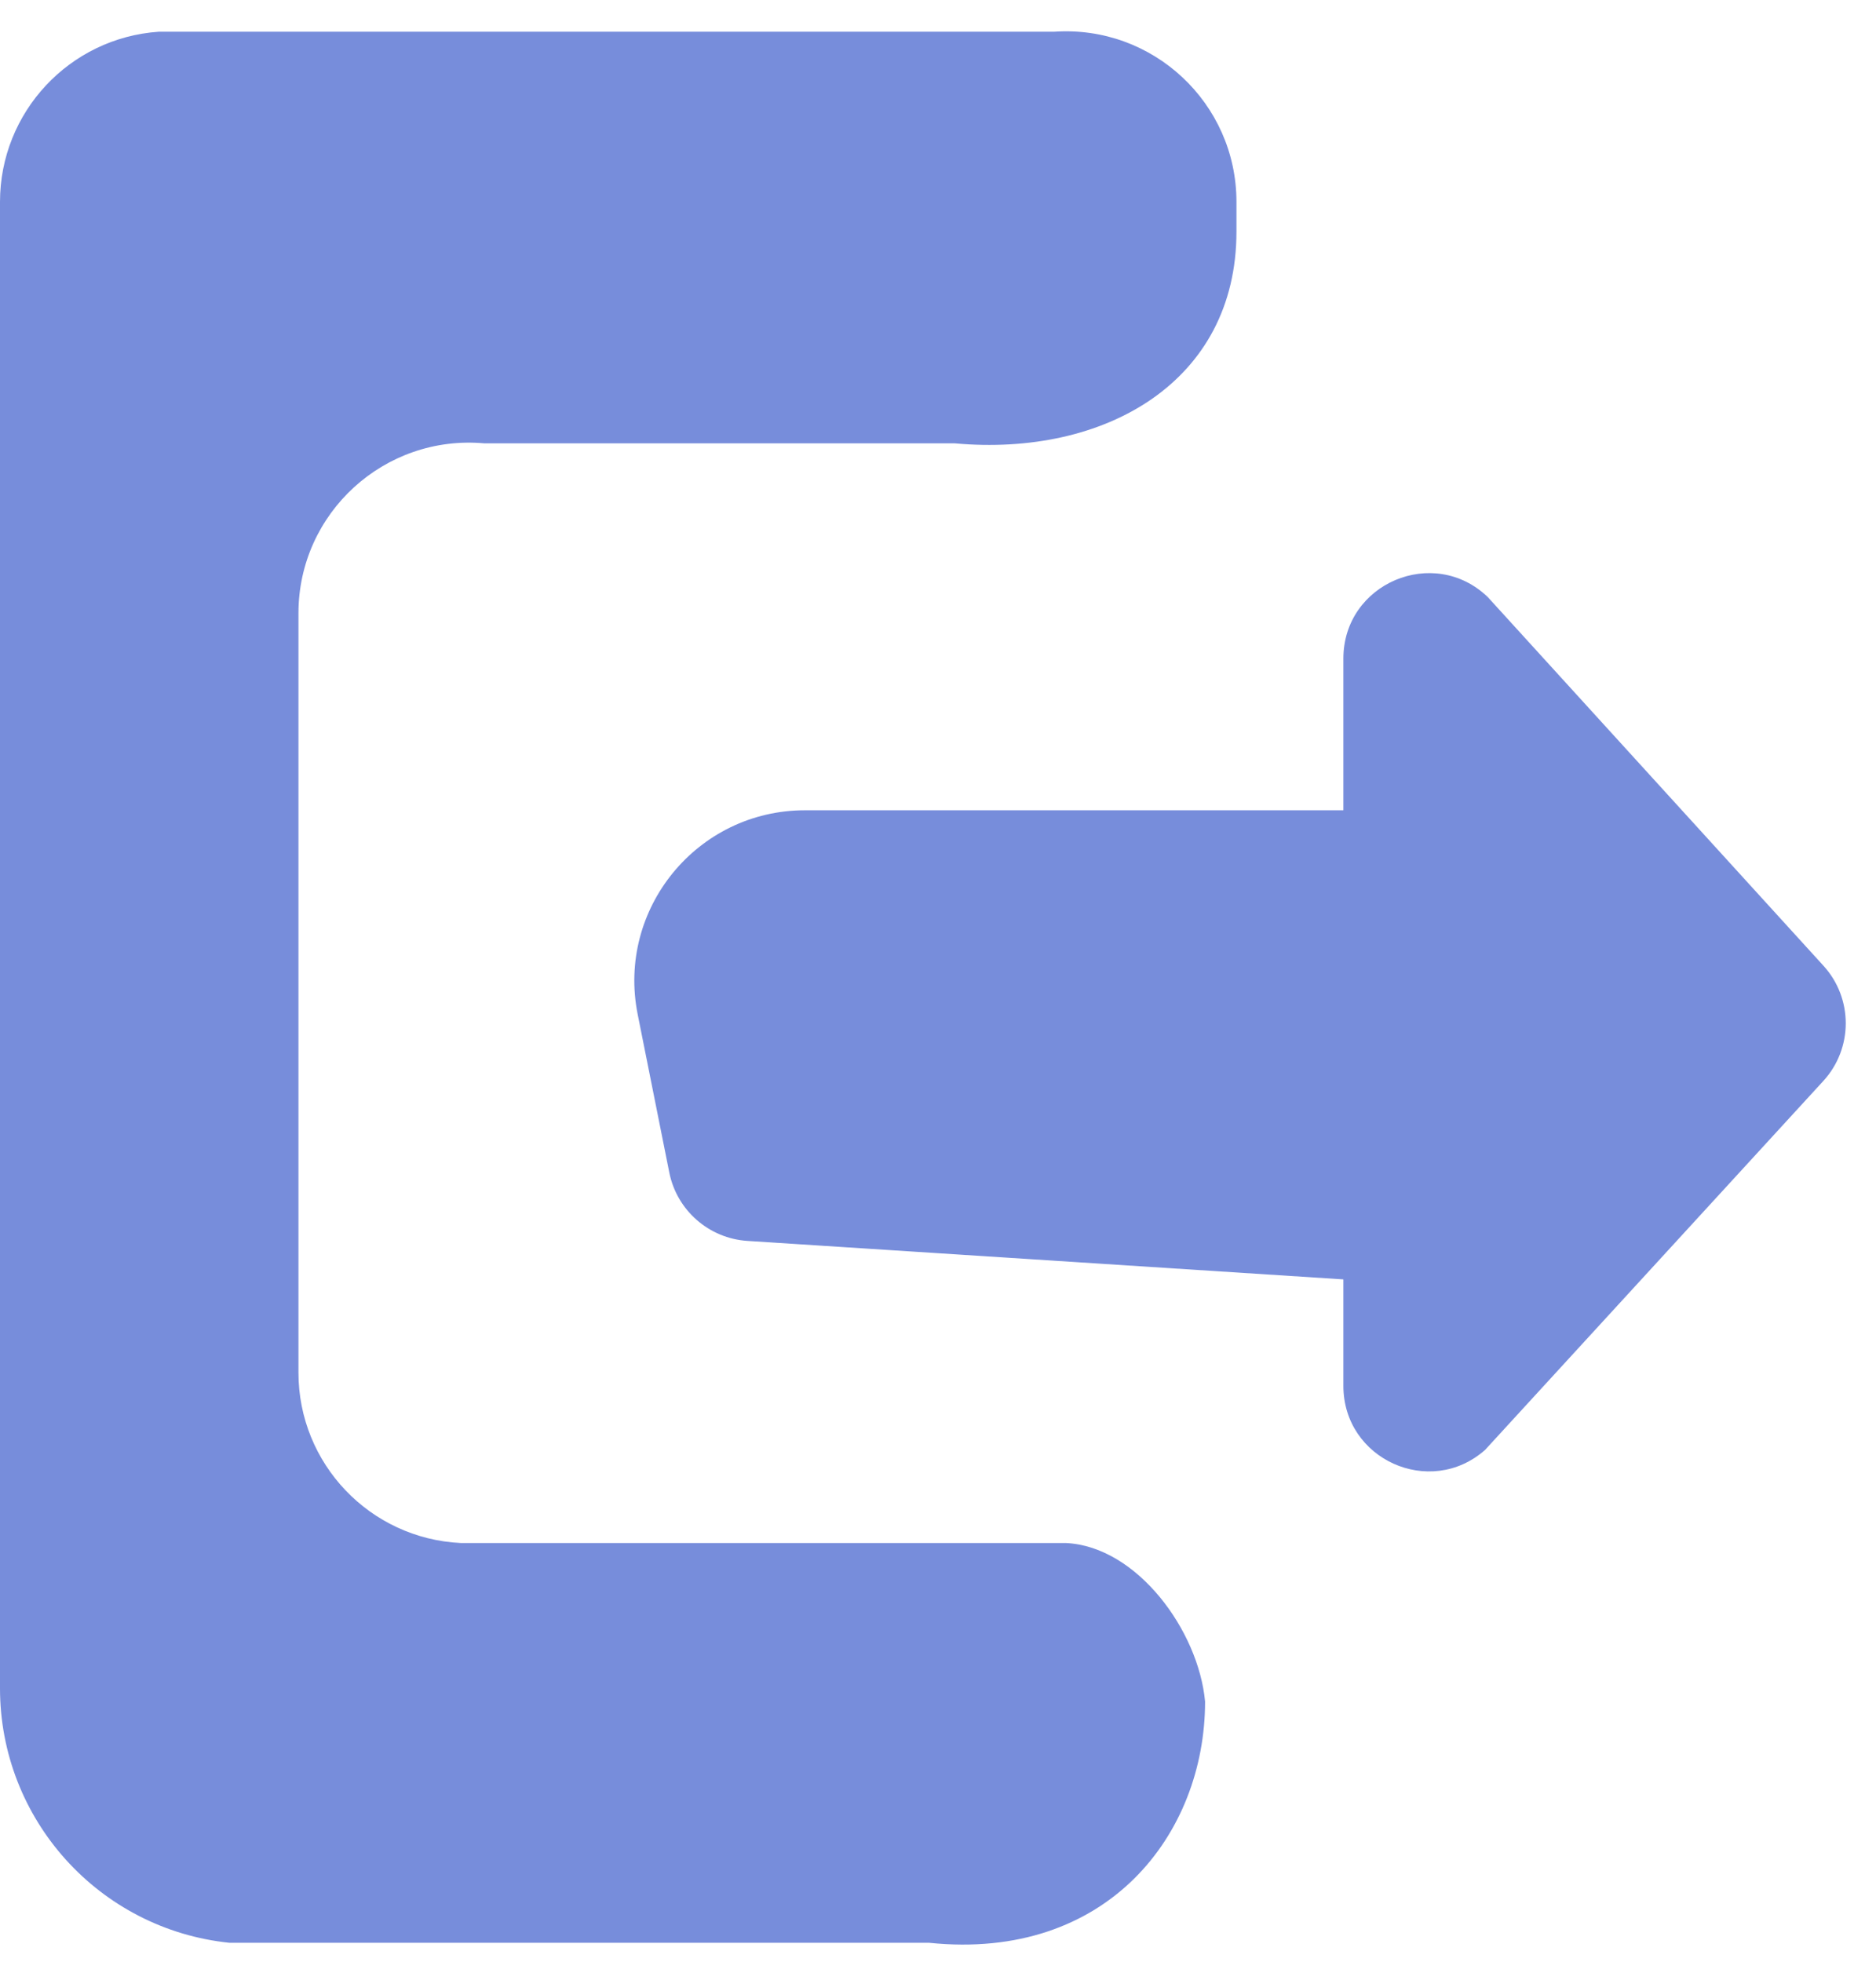 <svg width="22" height="23" viewBox="0 0 22 23" fill="none" xmlns="http://www.w3.org/2000/svg">
<path d="M1.862 0.372L12.362 0.372C13.518 0.292 14.5 1.208 14.5 2.367V2.715C14.5 4.479 12.954 5.358 11.197 5.198H5.681C4.51 5.092 3.5 6.014 3.5 7.19V16.093C3.5 17.161 4.338 18.04 5.405 18.091H12.5C13.334 18.13 14.056 19.119 14.132 19.95C14.132 21.5 12.991 22.995 10.896 22.778L2.691 22.778C1.162 22.62 0 21.332 0 19.794V2.367C0 1.316 0.814 0.444 1.862 0.372Z" fill="#778DDB"/>
<path d="M15.754 9.5H9.44C8.177 9.5 7.231 10.655 7.478 11.892L7.849 13.748C7.938 14.191 8.314 14.52 8.766 14.549L15.754 15V16.249C15.754 17.11 16.769 17.569 17.415 17L21.382 12.674C21.732 12.292 21.733 11.707 21.385 11.324L17.447 7C16.812 6.39 15.754 6.84 15.754 7.721V9.5Z" fill="#778DDB"/>
</svg>

